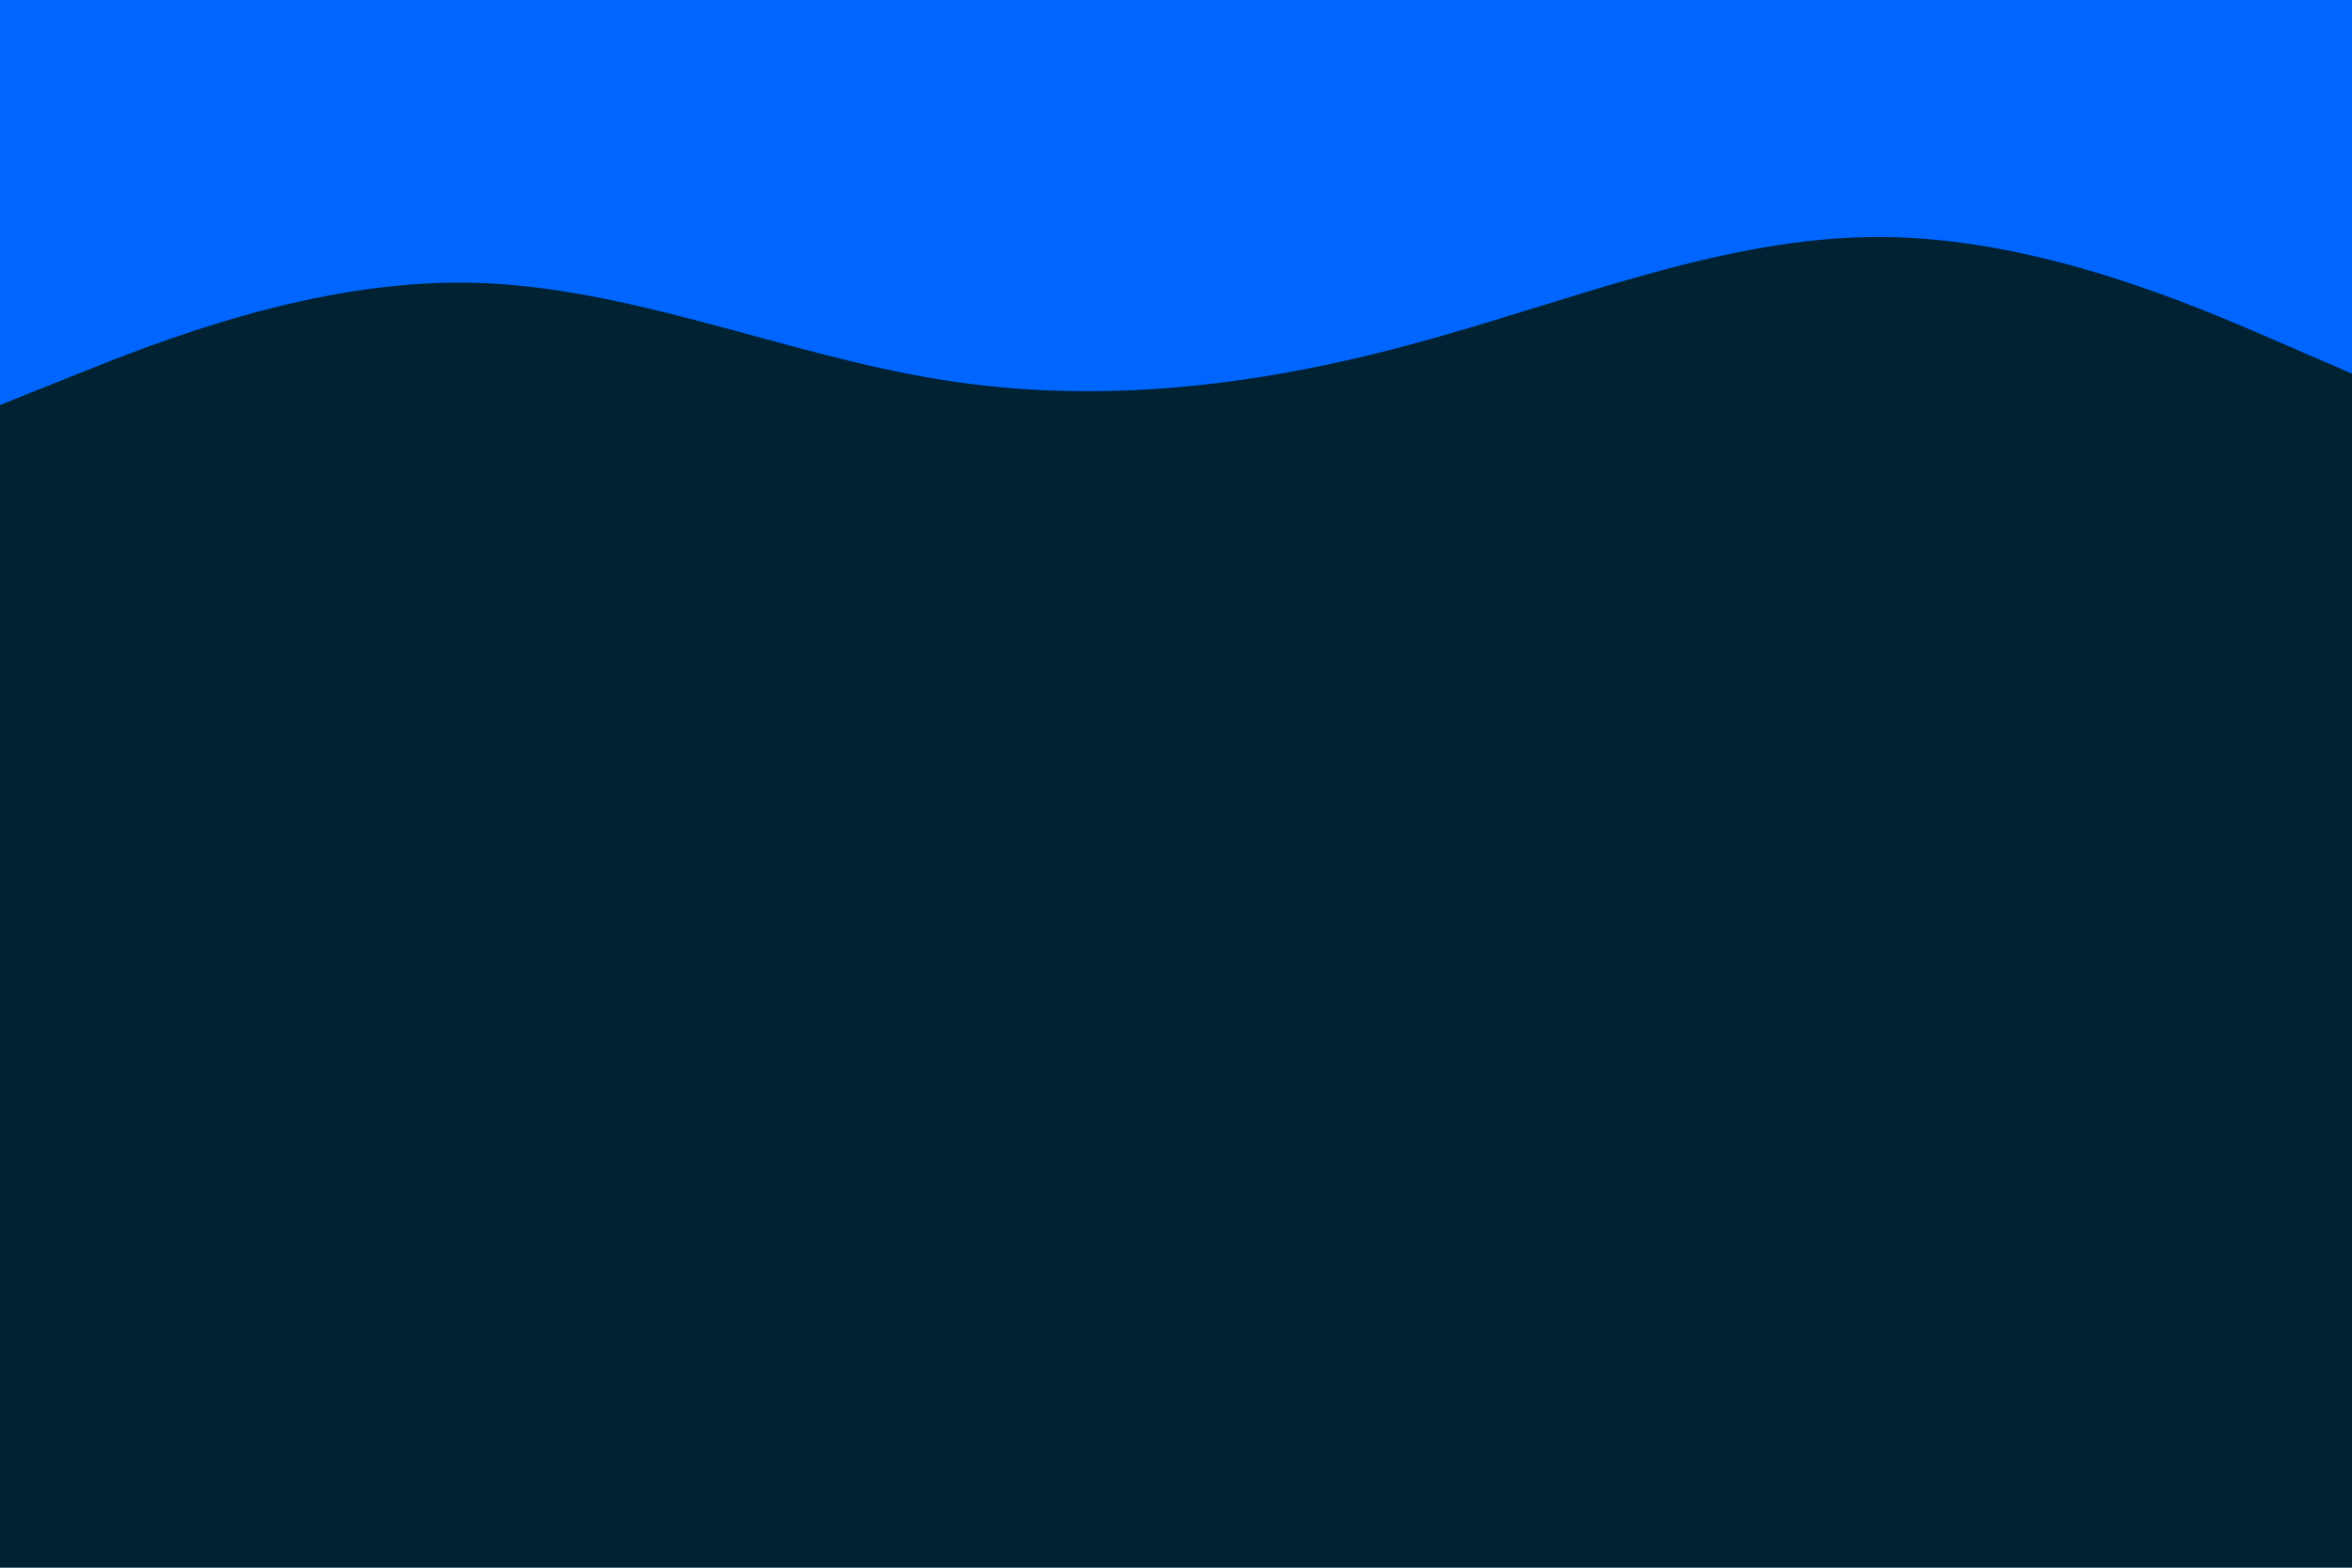 <svg id="visual" viewBox="0 0 900 600" width="900" height="600" xmlns="http://www.w3.org/2000/svg" xmlns:xlink="http://www.w3.org/1999/xlink" version="1.1"><rect x="0" y="0" width="900" height="600" fill="#002233"></rect><path d="M0 155L30 143C60 131 120 107 180 108.2C240 109.3 300 135.7 360 145.3C420 155 480 148 540 131.8C600 115.7 660 90.3 720 90.7C780 91 840 117 870 130L900 143L900 0L870 0C840 0 780 0 720 0C660 0 600 0 540 0C480 0 420 0 360 0C300 0 240 0 180 0C120 0 60 0 30 0L0 0Z" fill="#0066FF" stroke-linecap="round" stroke-linejoin="miter"></path></svg>